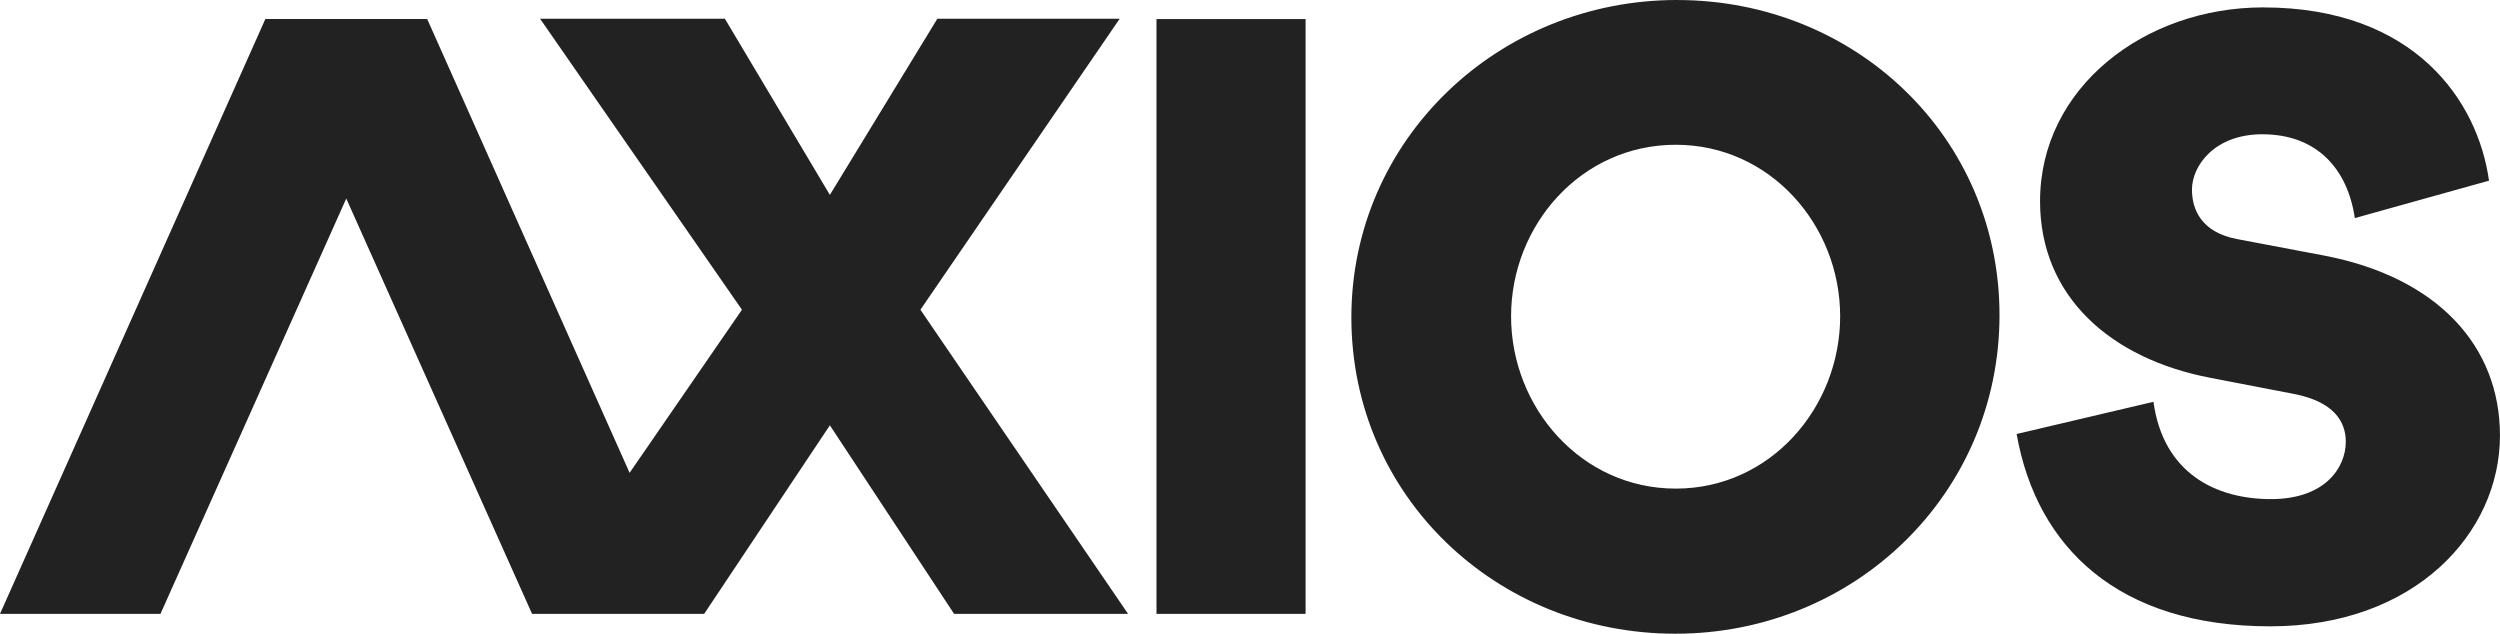 <svg height="37.985" viewBox="0 0 149.85 37.985" width="149.85" xmlns="http://www.w3.org/2000/svg"><g fill="#222" fill-rule="evenodd" transform="translate(0 -.093)"><path d="m69.32 36.888h8.937v-35.652h-8.937z"/><path d="m100.448 29.38c5.679 0 9.851-4.866 9.851-10.328 0-5.463-4.196-10.282-9.851-10.282-5.679 0-9.874 4.82-9.874 10.282 0 5.462 4.195 10.328 9.874 10.328m.07-29.286c10.709 0 19.332 8.217 19.332 18.889 0 10.718-8.693 19.095-19.425 19.095-10.732 0-19.424-8.262-19.424-18.958 0-10.673 8.809-19.027 19.517-19.027m20.36 26.013 8.2-1.929c.589 4.284 3.738 5.832 7.044 5.832 3.285 0 4.485-1.929 4.485-3.432 0-1.211-.702-2.4-3.104-2.871l-5.006-.965c-5.98-1.144-10.216-4.867-10.216-10.586 0-6.818 6.274-11.618 13.364-11.618 9.129 0 12.889 5.652 13.546 10.385l-8.042 2.243c-.43-2.916-2.242-5.024-5.55-5.024-2.854 0-4.213 1.884-4.213 3.319 0 1.189.566 2.557 2.696 2.961l5.21.987c6.818 1.301 10.556 5.428 10.556 10.788 0 5.832-5.074 11.439-13.772 11.439-9.106 0-13.999-4.733-15.199-11.528"/><path d="m9.618 36.888h-9.618l15.904-35.652h9.664z"/><path d="m43.448 1.214h-11.078l12.102 17.444-6.734 9.776-12.132-27.199h-9.665l15.951 35.653h10.315l7.535-11.302 7.446 11.302h10.428l-12.447-18.23 11.946-17.444h-10.93l-6.443 10.56z"/></g></svg>